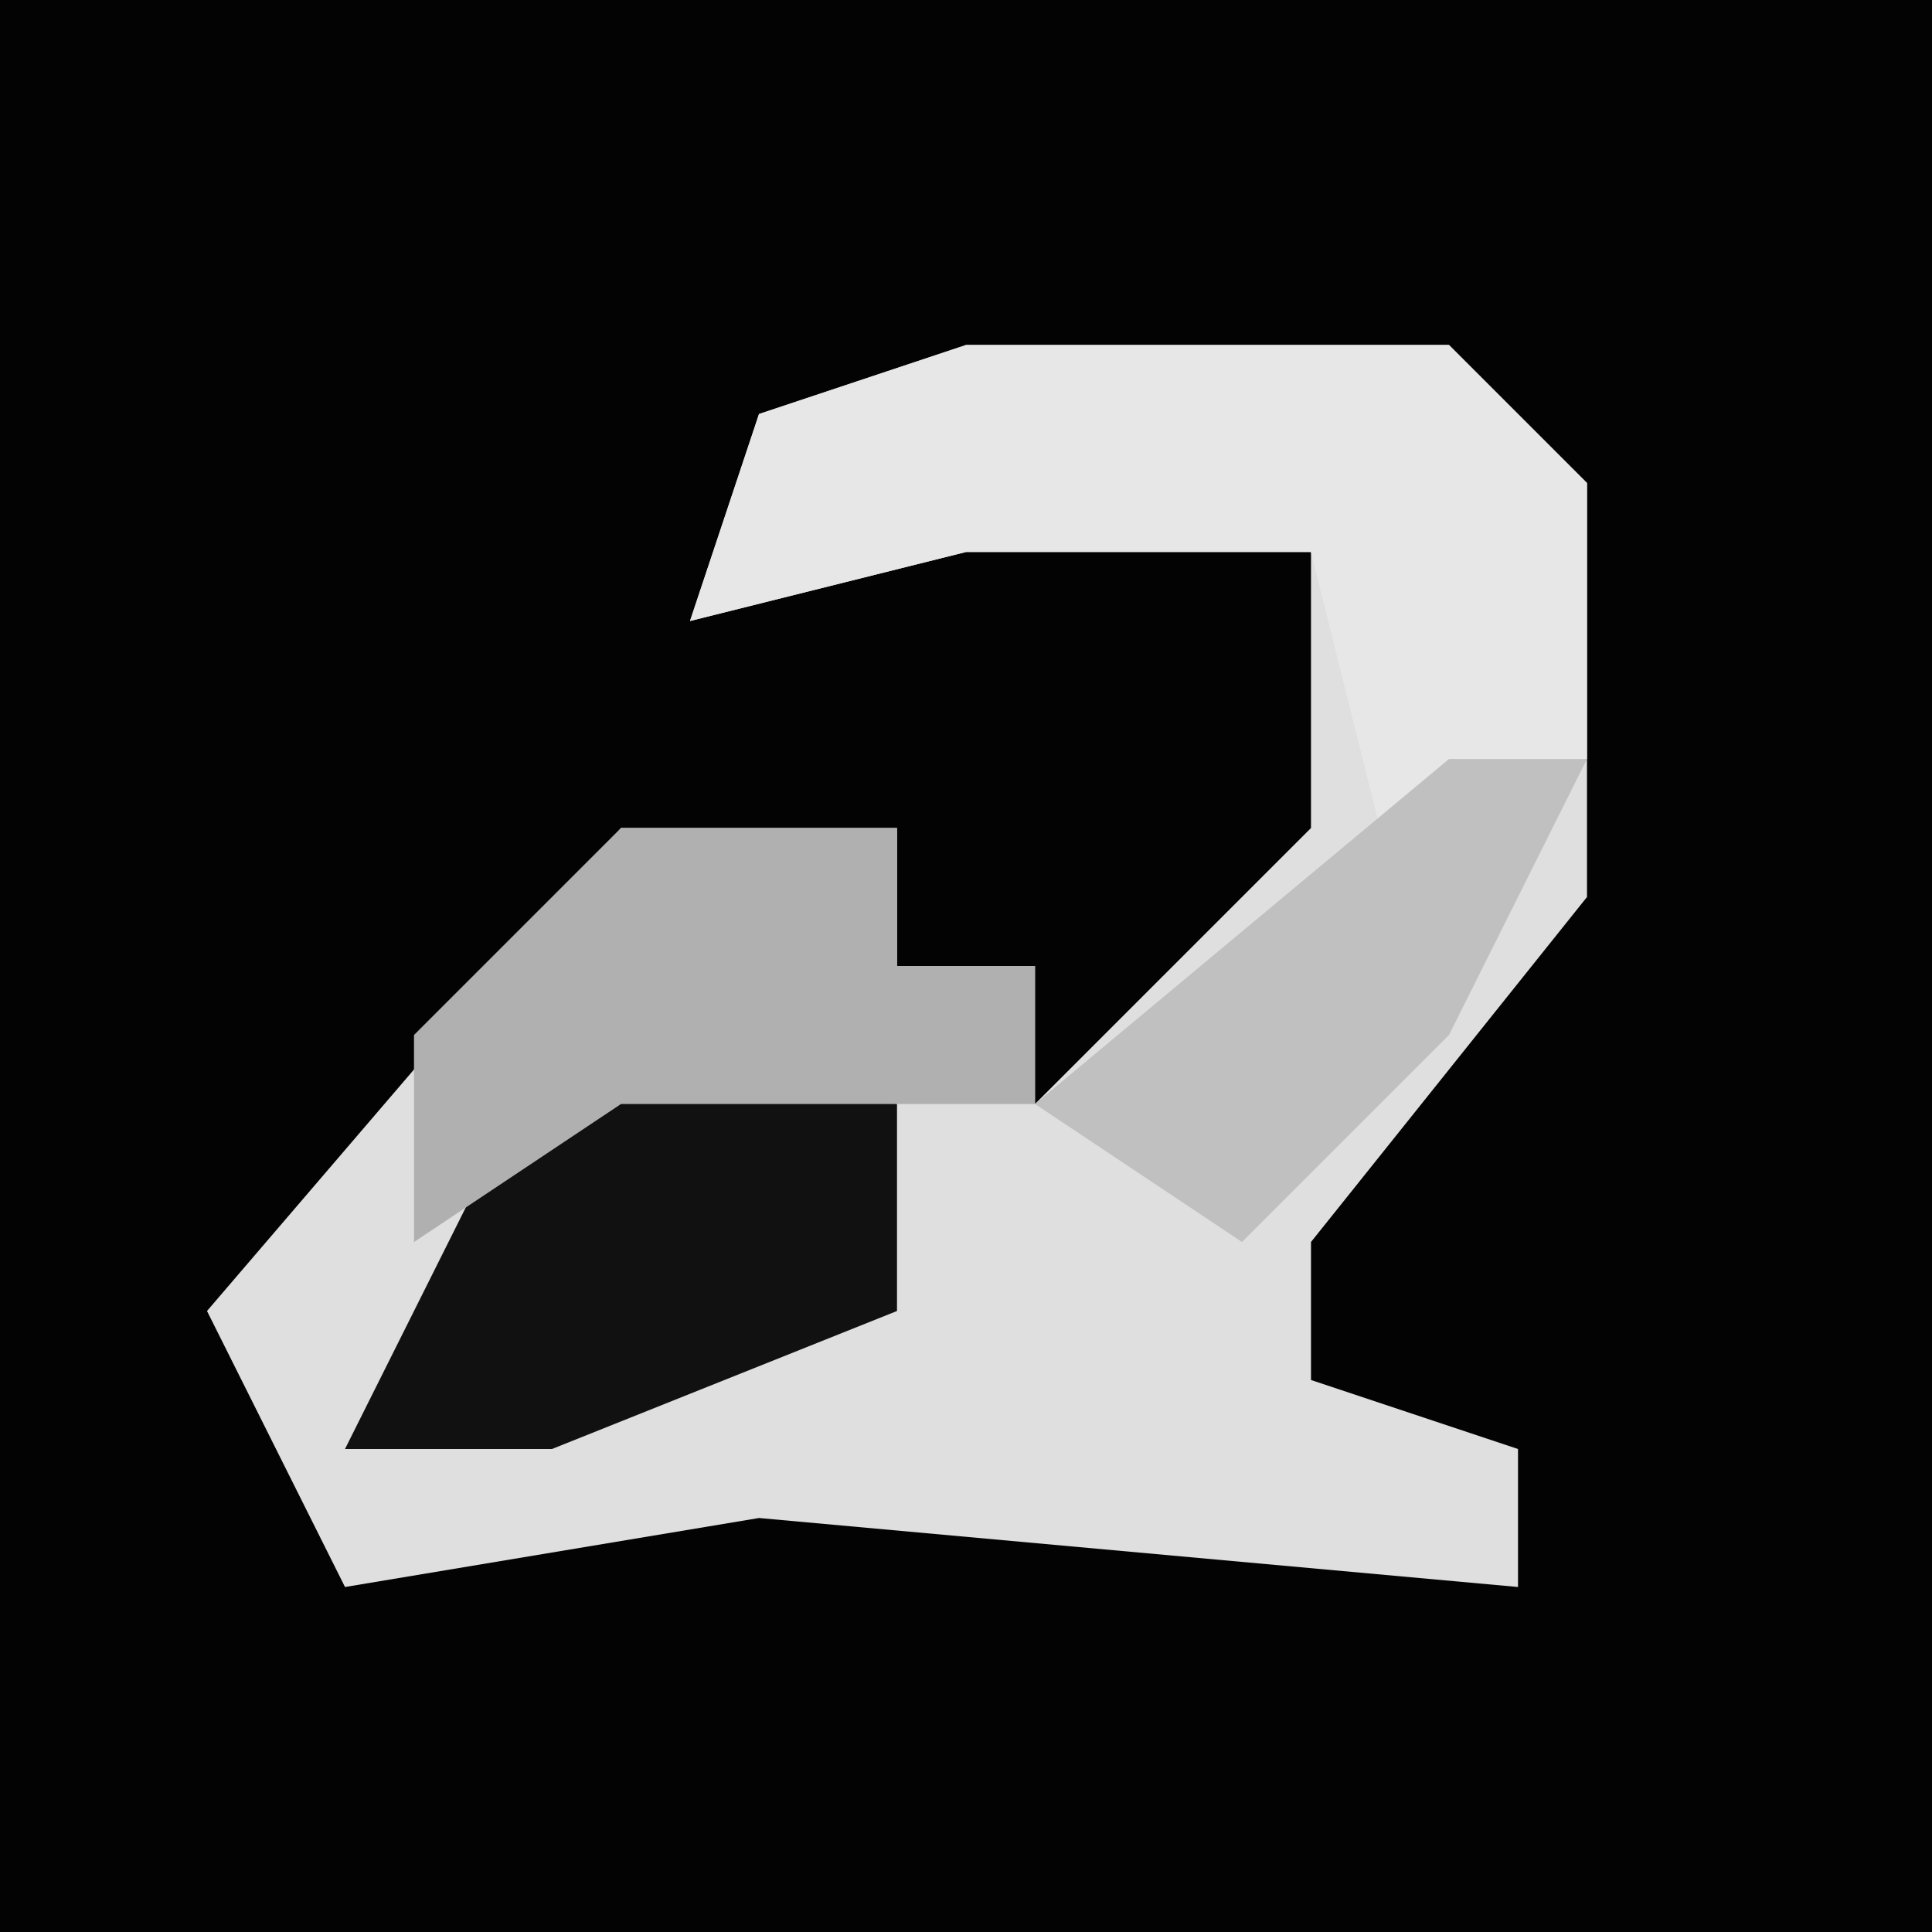 <?xml version="1.0" encoding="UTF-8"?>
<svg version="1.1" xmlns="http://www.w3.org/2000/svg" width="28" height="28">
<path d="M0,0 L28,0 L28,28 L0,28 Z " fill="#030303" transform="translate(0,0)"/>
<path d="M0,0 L7,0 L9,2 L9,8 L5,13 L5,15 L8,16 L8,18 L-3,17 L-9,18 L-11,14 L-5,7 L-1,7 L-1,9 L1,9 L1,11 L5,7 L5,3 L0,3 L-4,4 L-3,1 Z " fill="#DFDFDF" transform="translate(14,5)"/>
<path d="M0,0 L7,0 L9,2 L9,6 L6,7 L5,3 L0,3 L-4,4 L-3,1 Z " fill="#E7E7E7" transform="translate(14,5)"/>
<path d="M0,0 L4,1 L4,4 L-1,6 L-4,6 L-2,2 Z " fill="#111111" transform="translate(9,15)"/>
<path d="M0,0 L4,0 L4,2 L6,2 L6,4 L0,4 L-3,6 L-3,3 Z " fill="#B0B0B0" transform="translate(9,12)"/>
<path d="M0,0 L2,0 L0,4 L-3,7 L-6,5 Z " fill="#C0C0C0" transform="translate(21,11)"/>
</svg>
